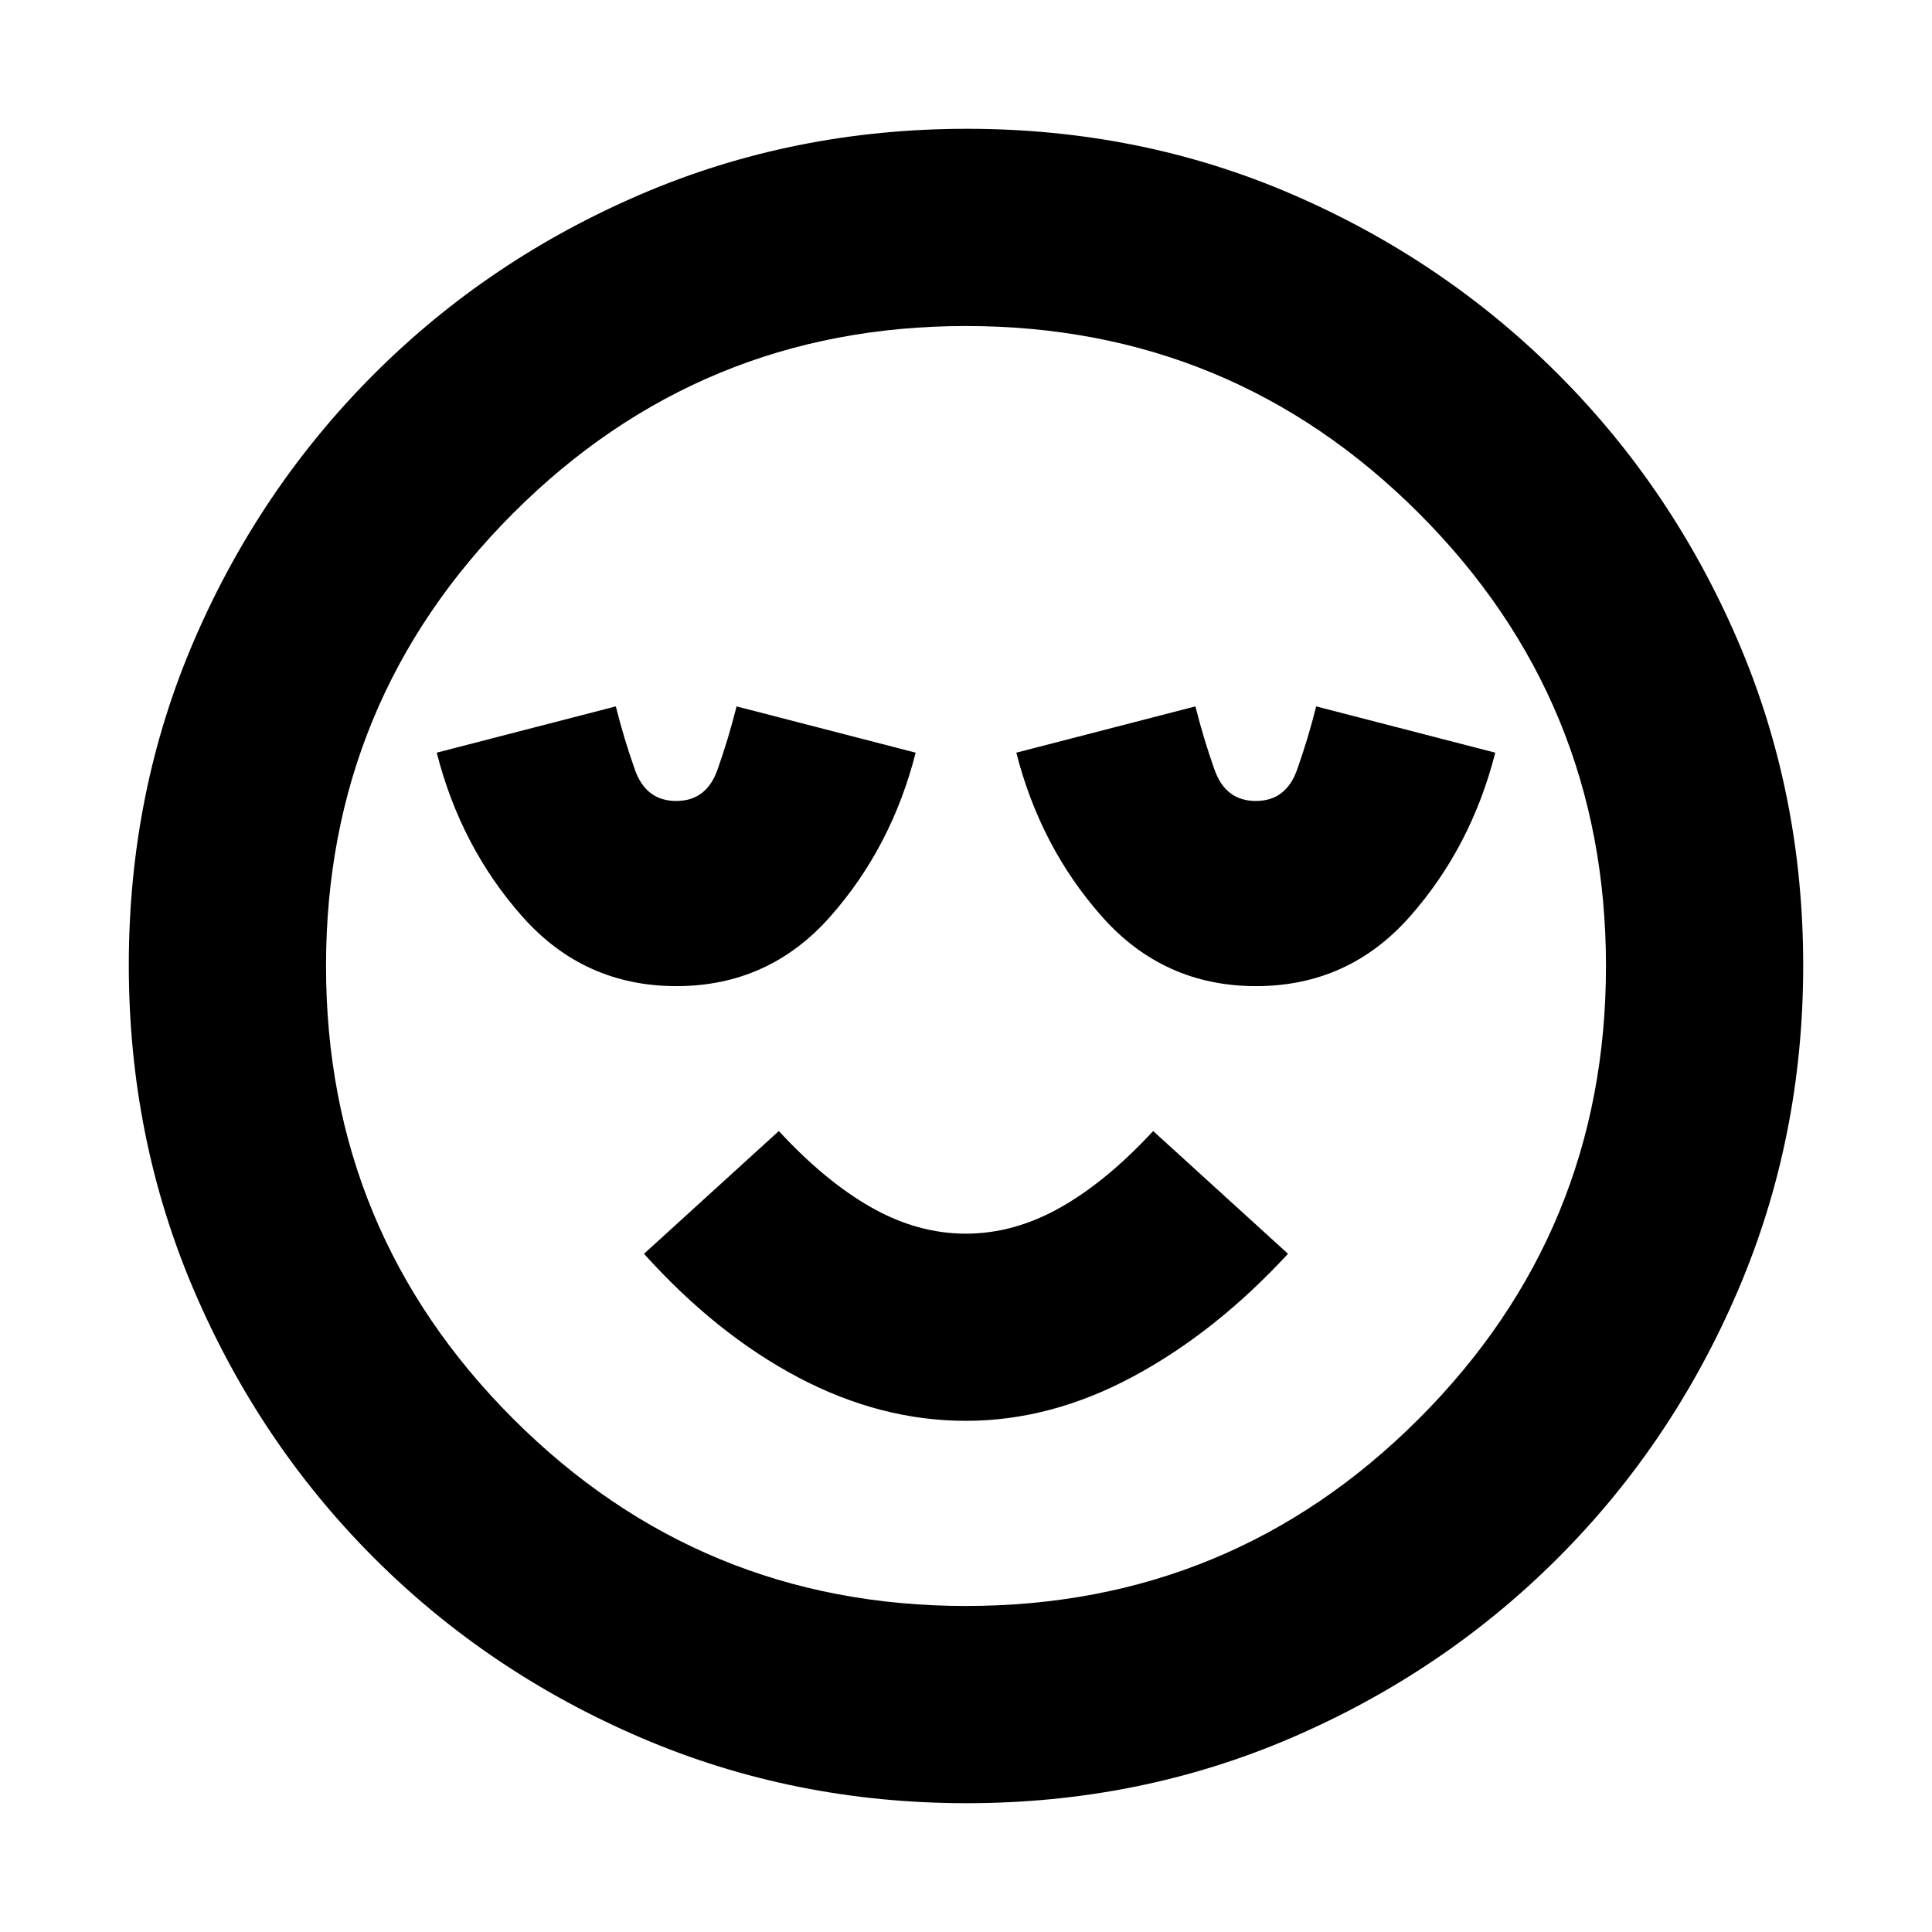 <svg xmlns="http://www.w3.org/2000/svg" height="20" viewBox="0 96 960 960" width="20"><path d="M336.1 586q45.9 0 76.4-34.5Q443 517 455 470l-89-23q-4 16-9.5 31.5T336 494q-15 0-20.5-15.5T306 447l-89 23q12 47 42.6 81.5t76.5 34.5ZM480 802q42.054 0 83.027-22T640 719l-67-61q-23.113 25.02-46.124 38.01Q503.864 709 479.932 709q-23.932 0-46.89-12.99Q410.083 683.02 387 658l-67 61q36 40 76.791 61.5T480 802Zm144.1-216q45.9 0 76.4-34.5Q731 517 743 470l-89-23q-4 16-9.5 31.5T624 494q-15 0-20.5-15.5T594 447l-89 23q12 47 42.6 81.5t76.5 34.5ZM480.276 992q-85.916 0-161.756-32.52t-132.66-89.34q-56.82-56.82-89.34-132.618Q64 661.723 64 575.542q0-86.182 32.52-161.522 32.52-75.34 89.34-132.16 56.82-56.82 132.618-89.34Q394.277 160 480.458 160q86.182 0 161.522 32.52 75.34 32.52 132.16 89.34 56.82 56.82 89.34 132.384Q896 489.809 896 575.724q0 85.916-32.52 161.756t-89.34 132.66q-56.82 56.82-132.384 89.34Q566.191 992 480.276 992ZM480 576Zm0 318q132 0 225-93t93-225q0-132-93-225t-225-93q-132 0-225 93t-93 225q0 132 93 225t225 93Z"/></svg>